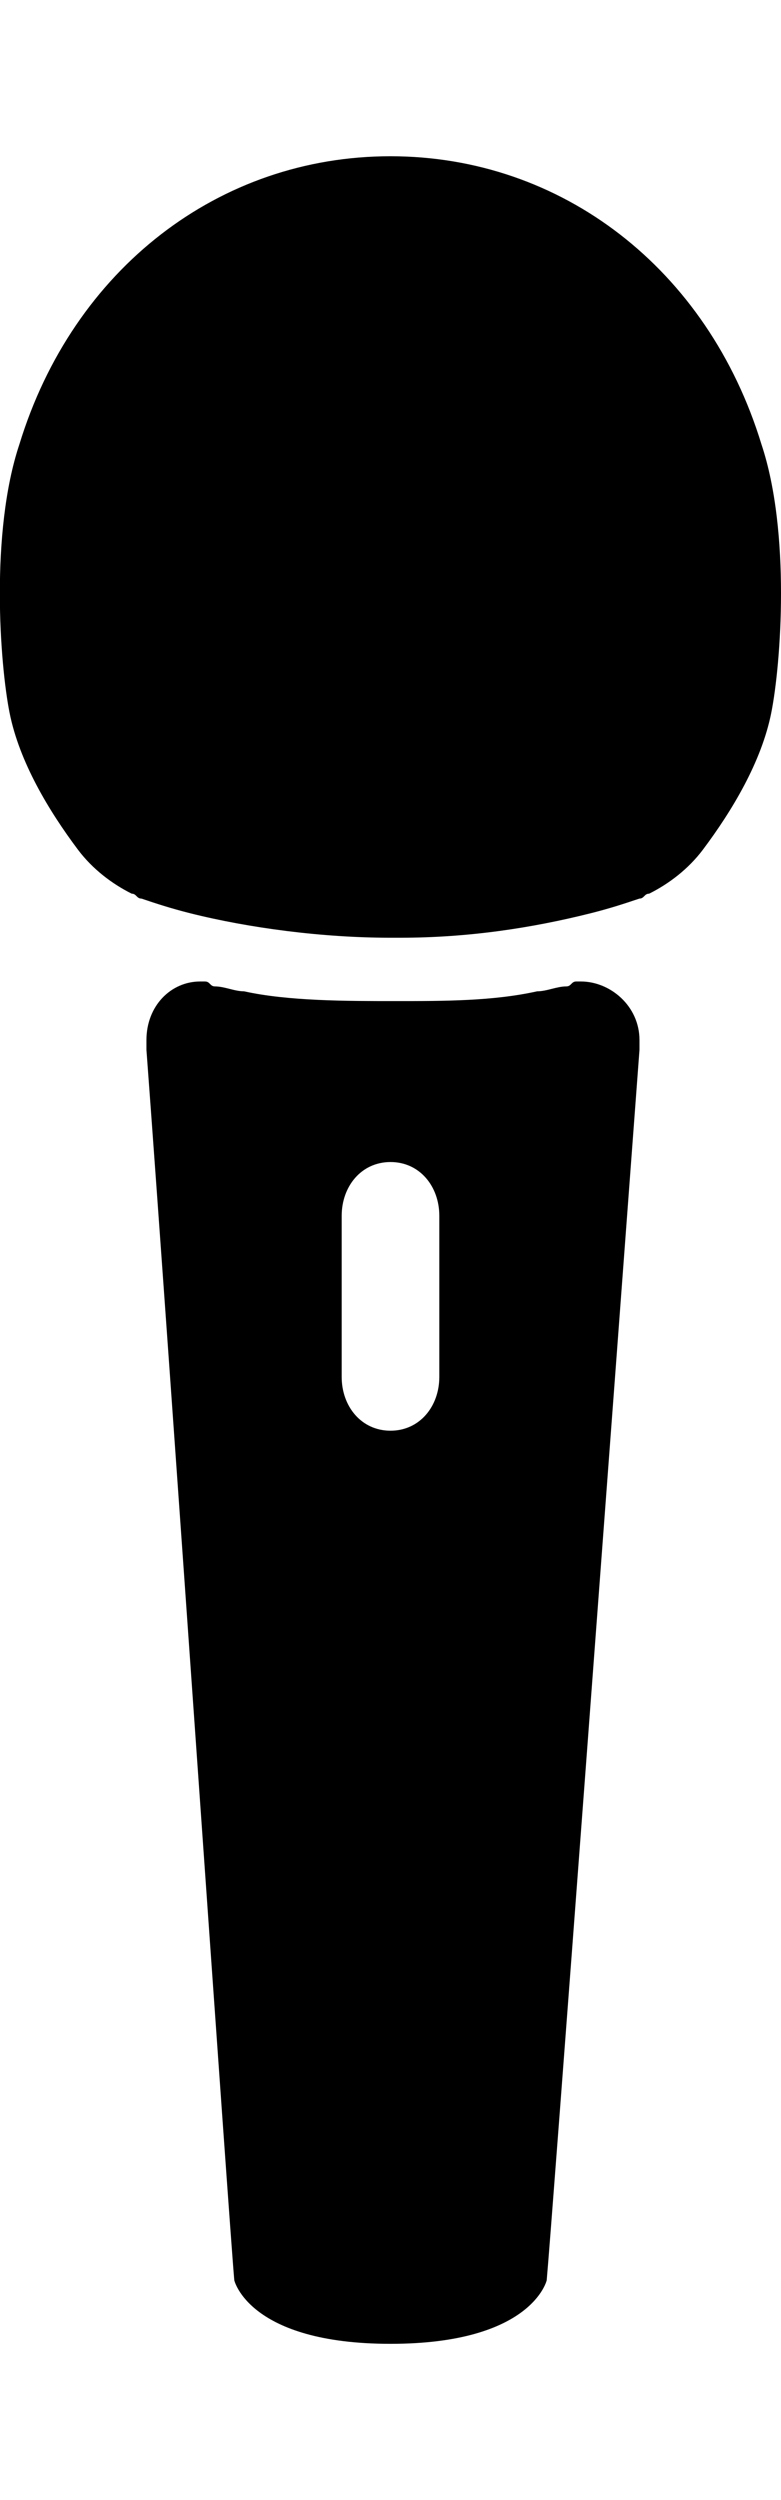 <!-- Generated by IcoMoon.io -->
<svg version="1.1" xmlns="http://www.w3.org/2000/svg" width="10" height="32" viewBox="0 0 10 32">
<title>ion-mic-b</title>
<path d="M5 2c2.188 0 4.063 1.438 4.75 3.688 0.375 1.125 0.25 2.813 0.125 3.438s-0.5 1.25-0.875 1.75c-0.188 0.25-0.438 0.438-0.688 0.563-0.063 0-0.063 0.063-0.125 0.063-0.188 0.063-0.375 0.125-0.625 0.188-0.75 0.188-1.563 0.313-2.438 0.313v0h-0.125c-0.875 0-1.813-0.125-2.563-0.313-0.25-0.063-0.438-0.125-0.625-0.188-0.063 0-0.063-0.063-0.125-0.063-0.25-0.125-0.5-0.313-0.688-0.563-0.375-0.5-0.75-1.125-0.875-1.75s-0.25-2.313 0.125-3.438c0.688-2.25 2.563-3.688 4.75-3.688zM7.438 12.563c0.375 0 0.75 0.313 0.75 0.75v0.125c-0.313 4.188-1.125 15.063-1.188 15.75 0 0-0.188 0.813-2 0.813v0c-1.813 0-2-0.813-2-0.813-0.063-0.688-0.813-11.563-1.125-15.75v-0.125c0-0.438 0.313-0.75 0.688-0.75h0.063c0.063 0 0.063 0.063 0.125 0.063 0.125 0 0.25 0.063 0.375 0.063 0.563 0.125 1.313 0.125 1.938 0.125s1.25 0 1.813-0.125c0.125 0 0.25-0.063 0.375-0.063 0.063 0 0.063-0.063 0.125-0.063h0.063zM5.625 17.625v-2.063c0-0.375-0.25-0.688-0.625-0.688s-0.625 0.313-0.625 0.688v2.063c0 0.375 0.25 0.688 0.625 0.688s0.625-0.313 0.625-0.688z"></path>
</svg>
